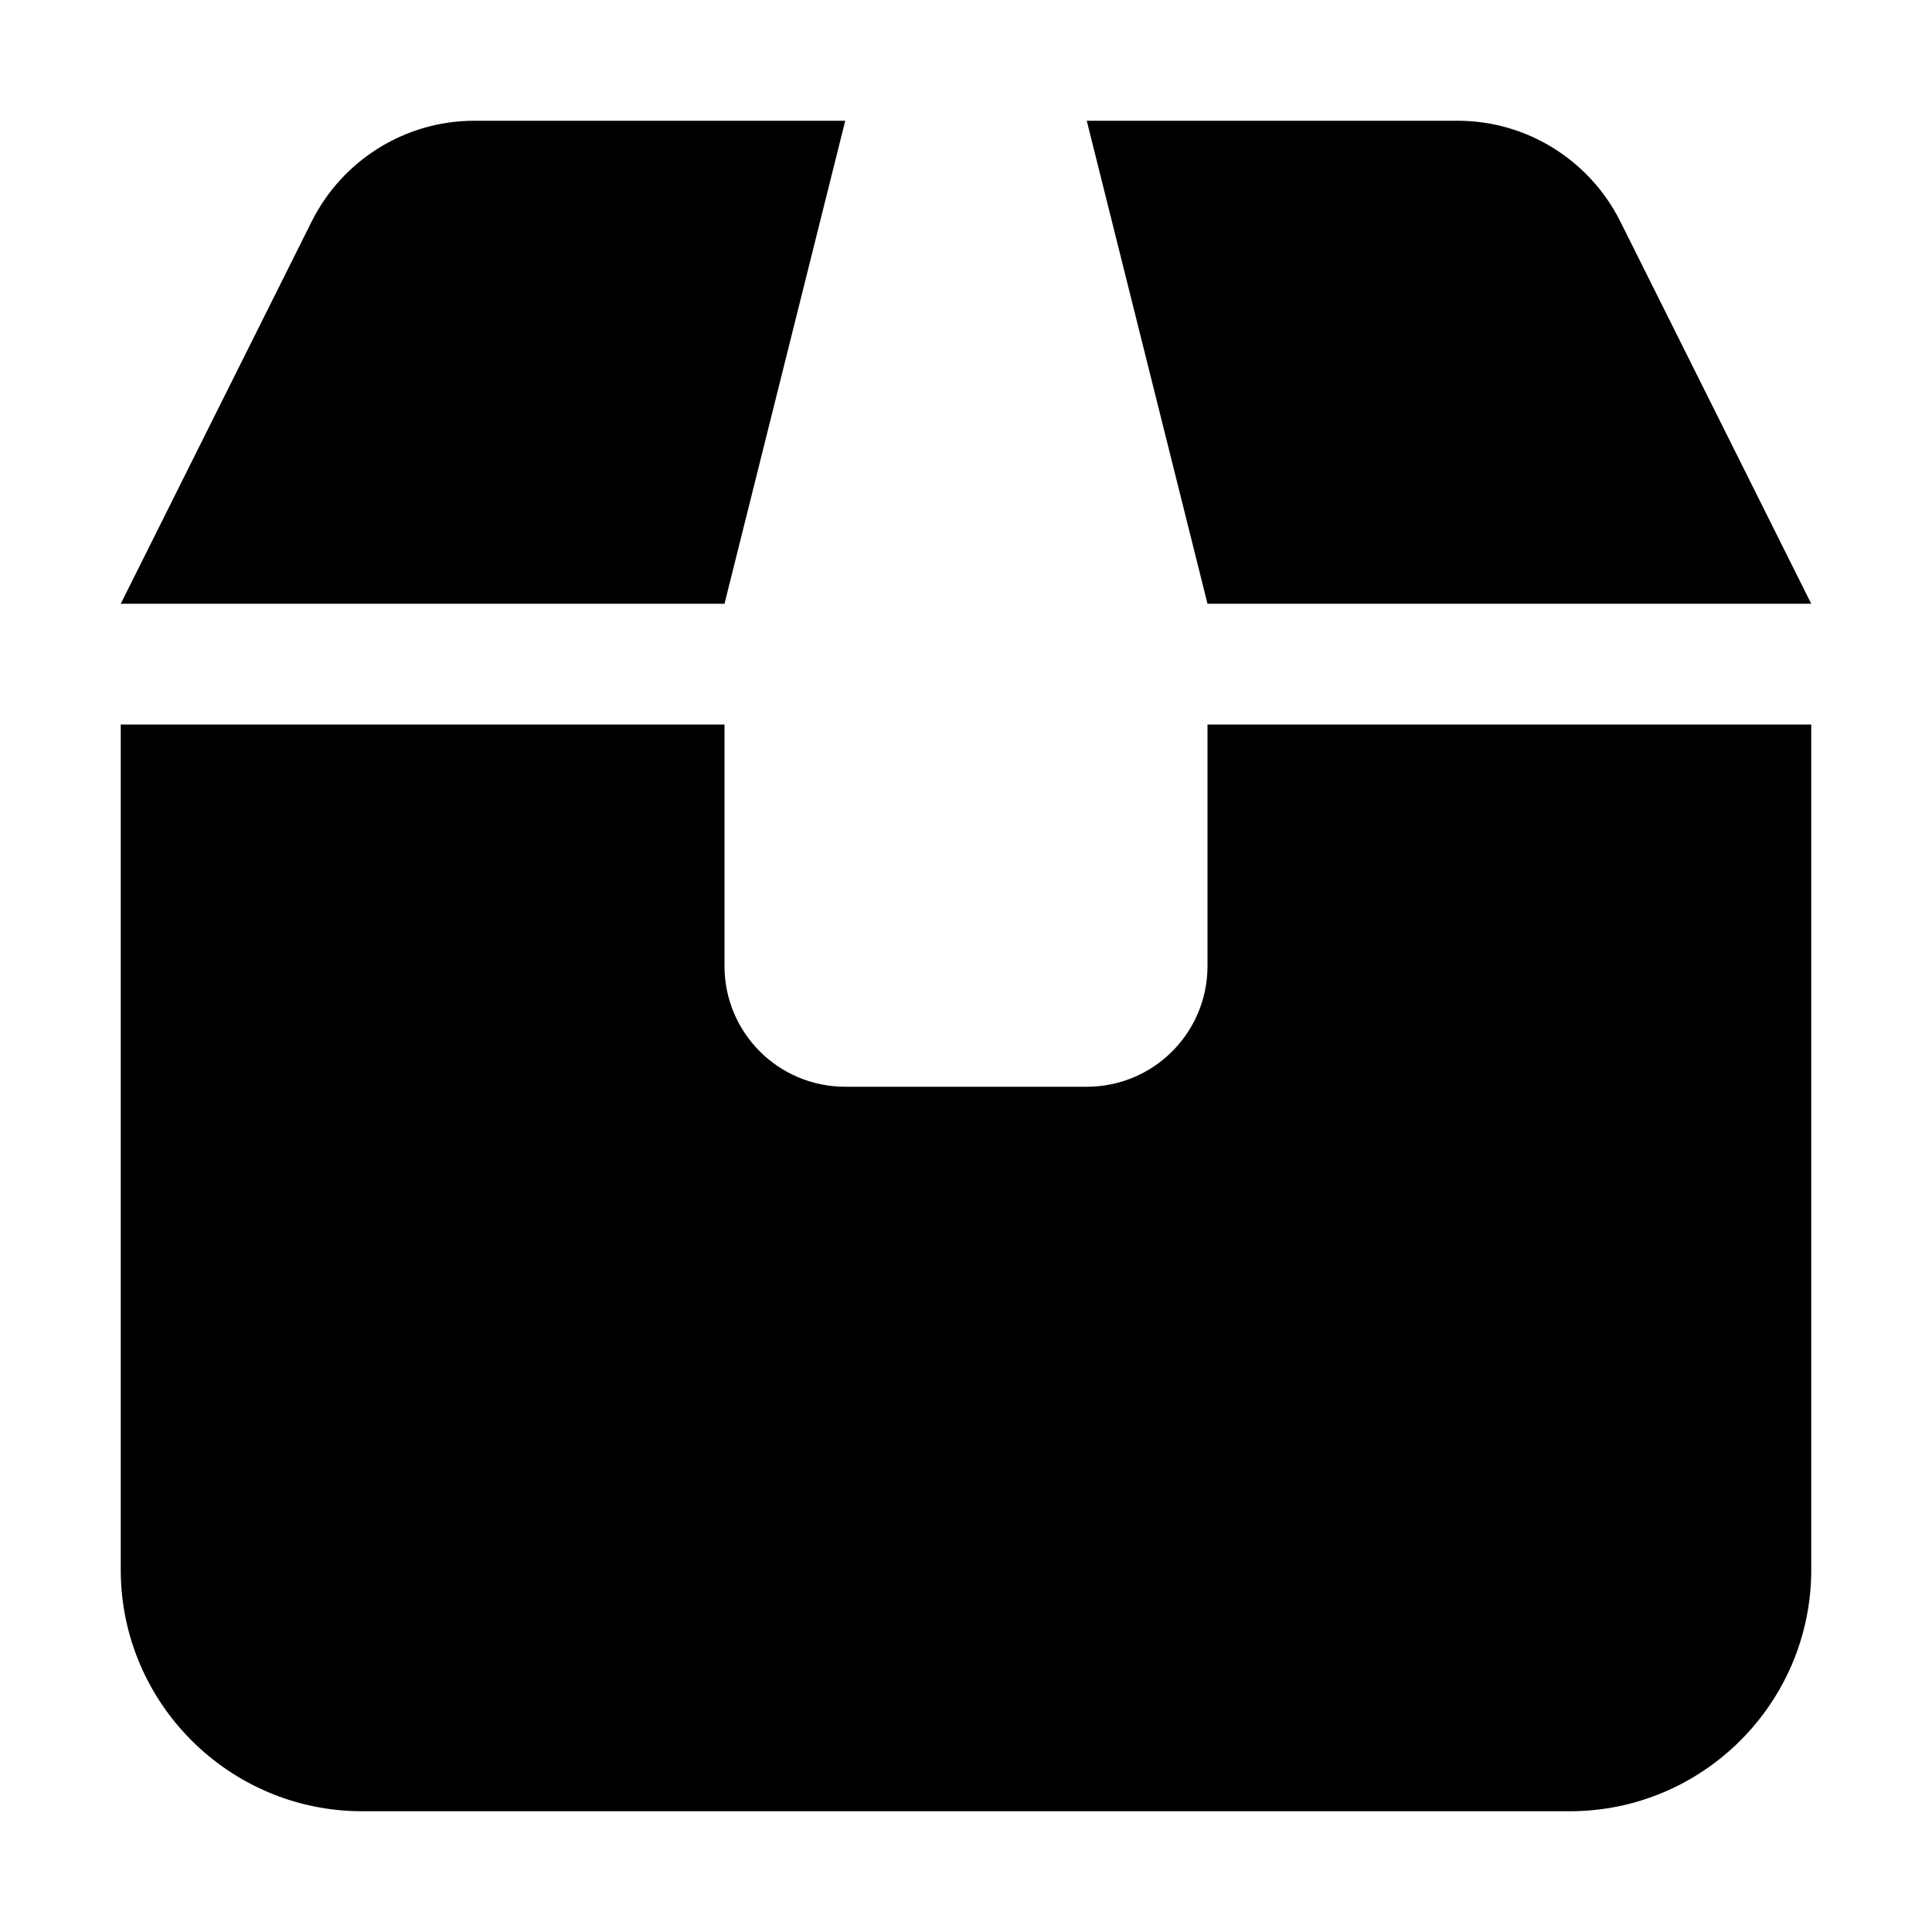 <svg xmlns="http://www.w3.org/2000/svg" width="24" height="24" viewBox="0 0 448 512"><path d="M50.7 58.5L0 160l160 0L192 32 93.7 32C75.5 32 58.9 42.3 50.7 58.5zM288 160l160 0L397.3 58.5C389.1 42.3 372.5 32 354.3 32L256 32l32 128zM160 192L0 192 0 416c0 35.3 28.7 64 64 64l320 0c35.3 0 64-28.7 64-64l0-224-160 0 0 64c0 17.7-14.3 32-32 32l-64 0c-17.7 0-32-14.3-32-32l0-64z"/></svg>
